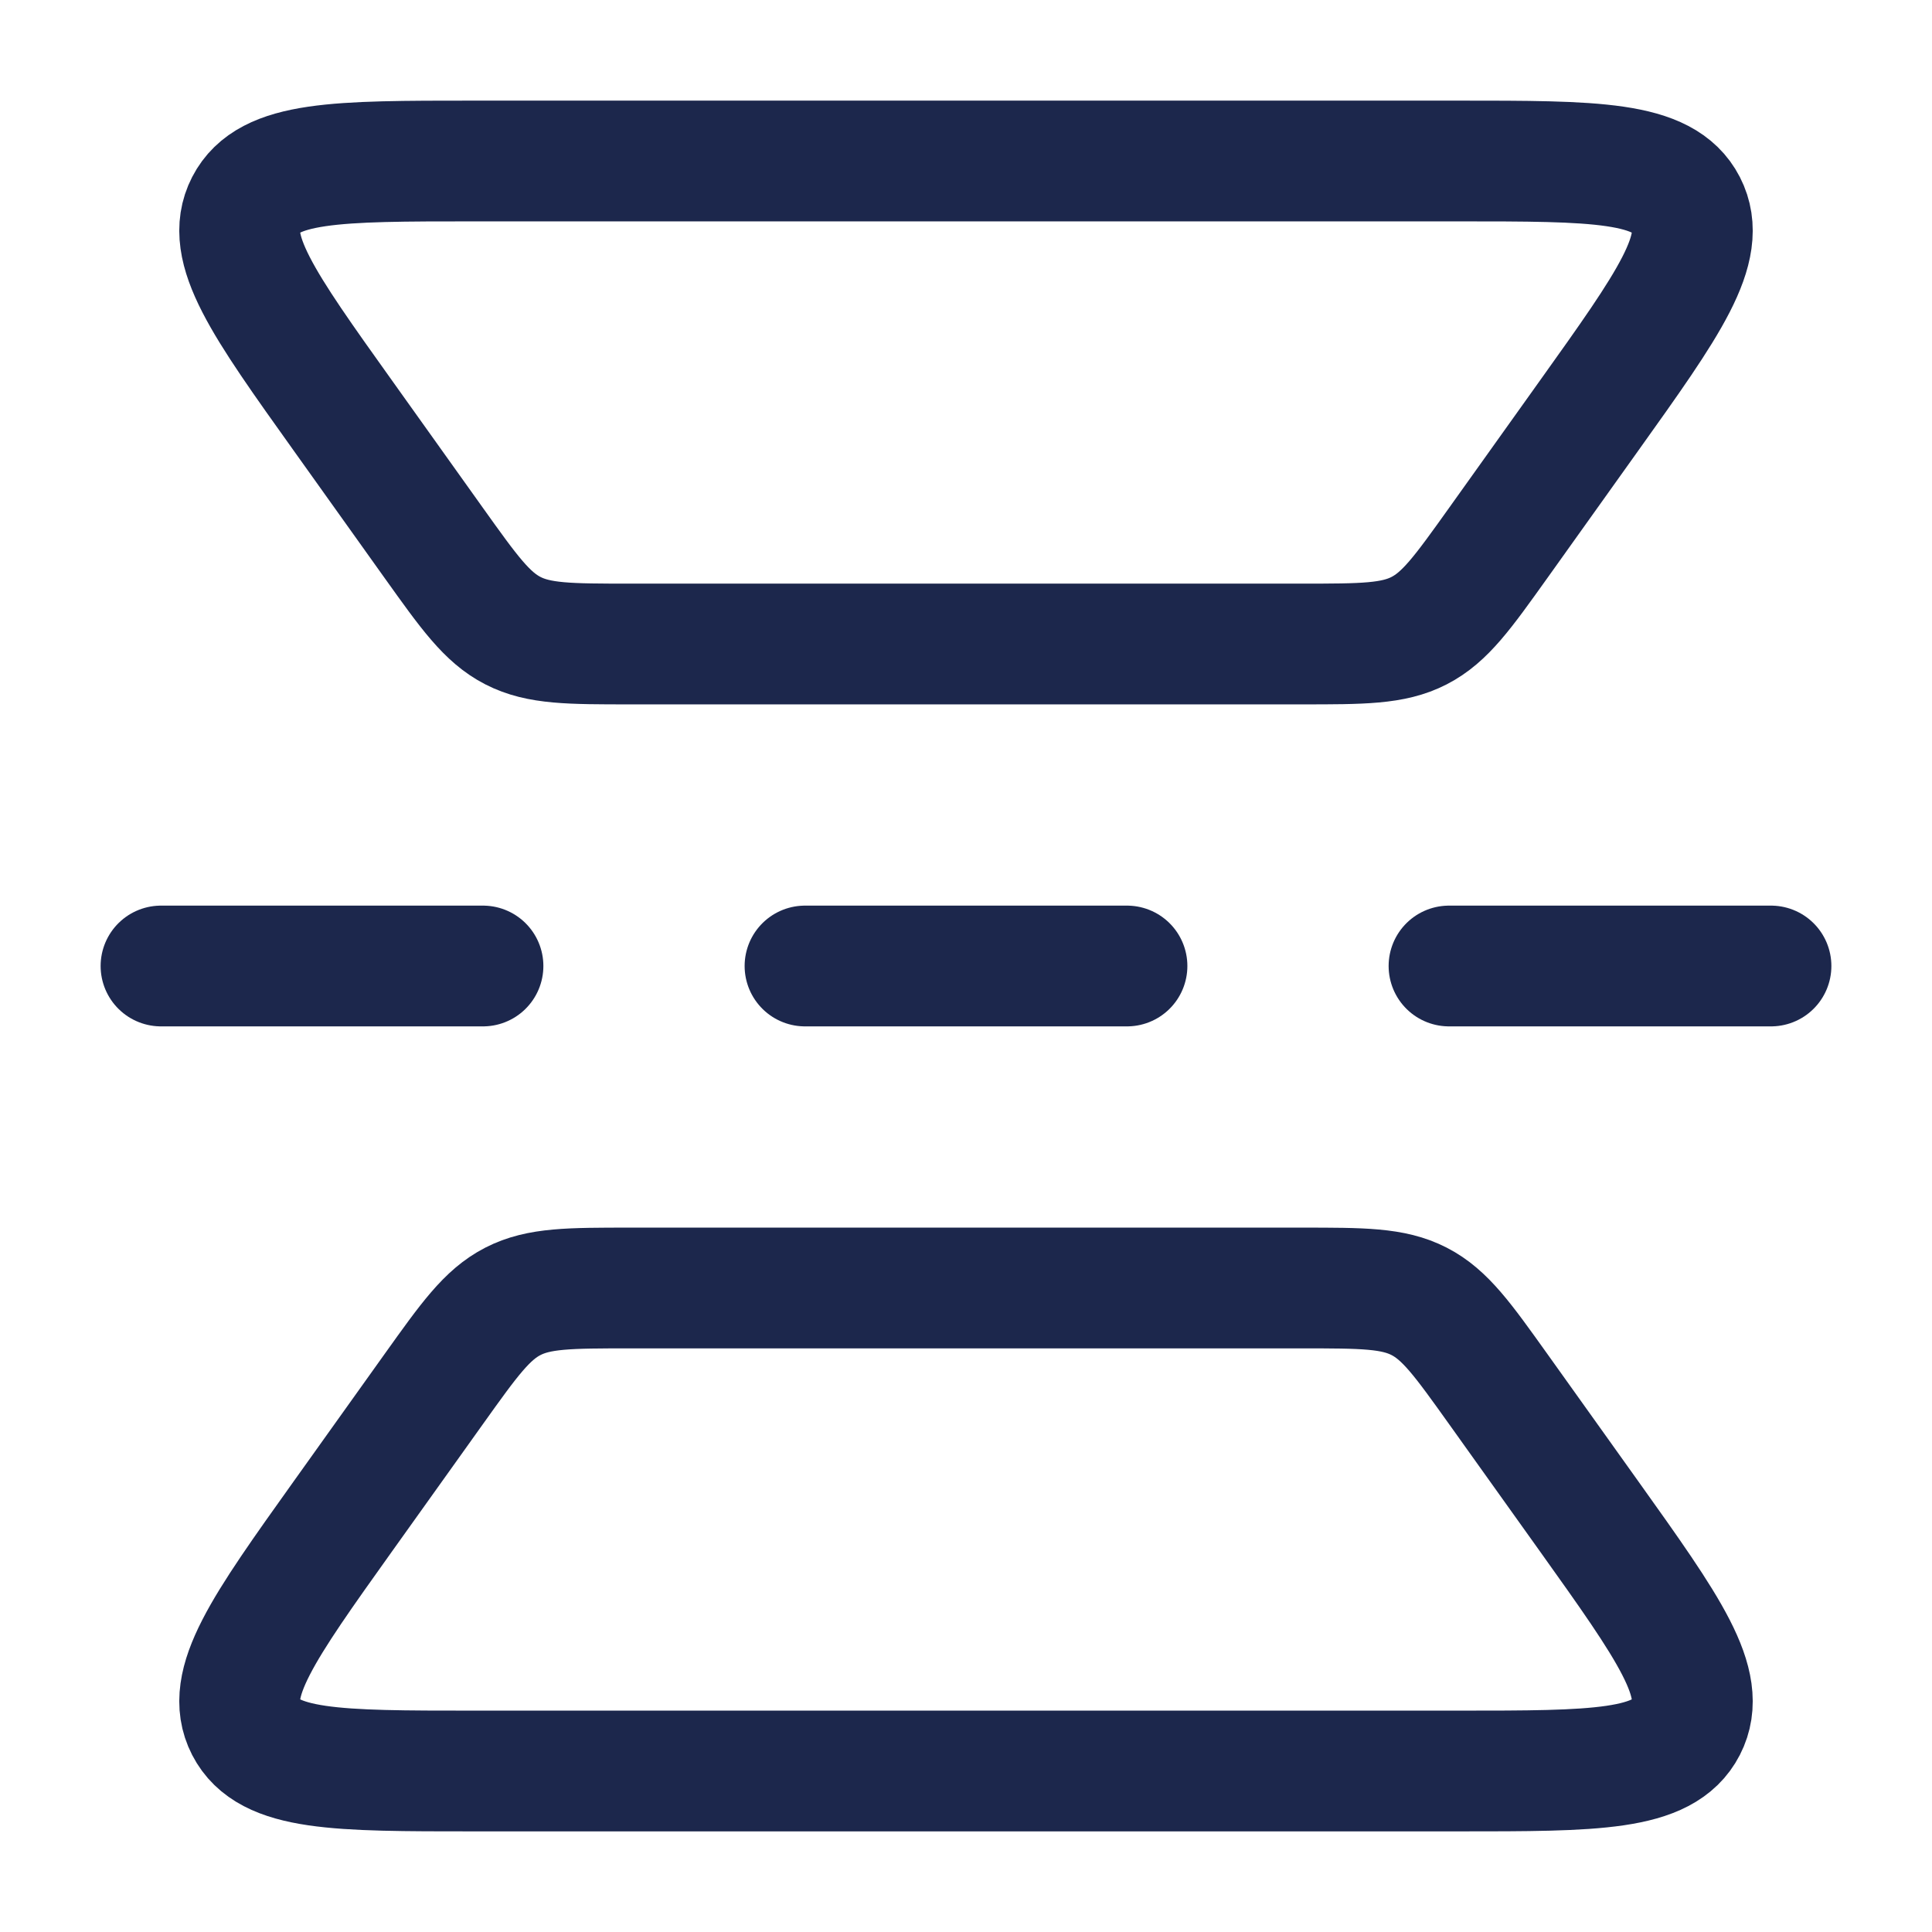 <svg width="24" height="24" viewBox="0 0 24 24" fill="none" xmlns="http://www.w3.org/2000/svg">
<path d="M5.886 2L18.114 2C19.816 2 20.667 2 20.946 2.542C21.225 3.085 20.73 3.777 19.741 5.162L18.612 6.744C18.172 7.36 17.952 7.668 17.629 7.834C17.306 8 16.927 8 16.171 8L7.83 8C7.073 8 6.694 8 6.371 7.834C6.048 7.668 5.828 7.36 5.388 6.744L4.259 5.162C3.27 3.777 2.775 3.085 3.054 2.542C3.333 2 4.184 2 5.886 2Z" stroke="#1C274C" stroke-width="1.5"/>
<path d="M5.886 22L18.114 22C19.816 22 20.667 22 20.946 21.458C21.225 20.915 20.73 20.223 19.741 18.837L18.612 17.256C18.172 16.64 17.952 16.332 17.629 16.166C17.306 16 16.927 16 16.171 16L7.83 16C7.073 16 6.694 16 6.371 16.166C6.048 16.332 5.828 16.64 5.388 17.256L4.259 18.837C3.27 20.223 2.775 20.915 3.054 21.458C3.333 22 4.184 22 5.886 22Z" stroke="#1C274C" stroke-width="1.5"/>
<path d="M10 12L14 12" stroke="#1C274C" stroke-width="1.5" stroke-linecap="round"/>
<path d="M18 12L22 12" stroke="#1C274C" stroke-width="1.5" stroke-linecap="round"/>
<path d="M2 12L6 12" stroke="#1C274C" stroke-width="1.5" stroke-linecap="round"/>
</svg>
